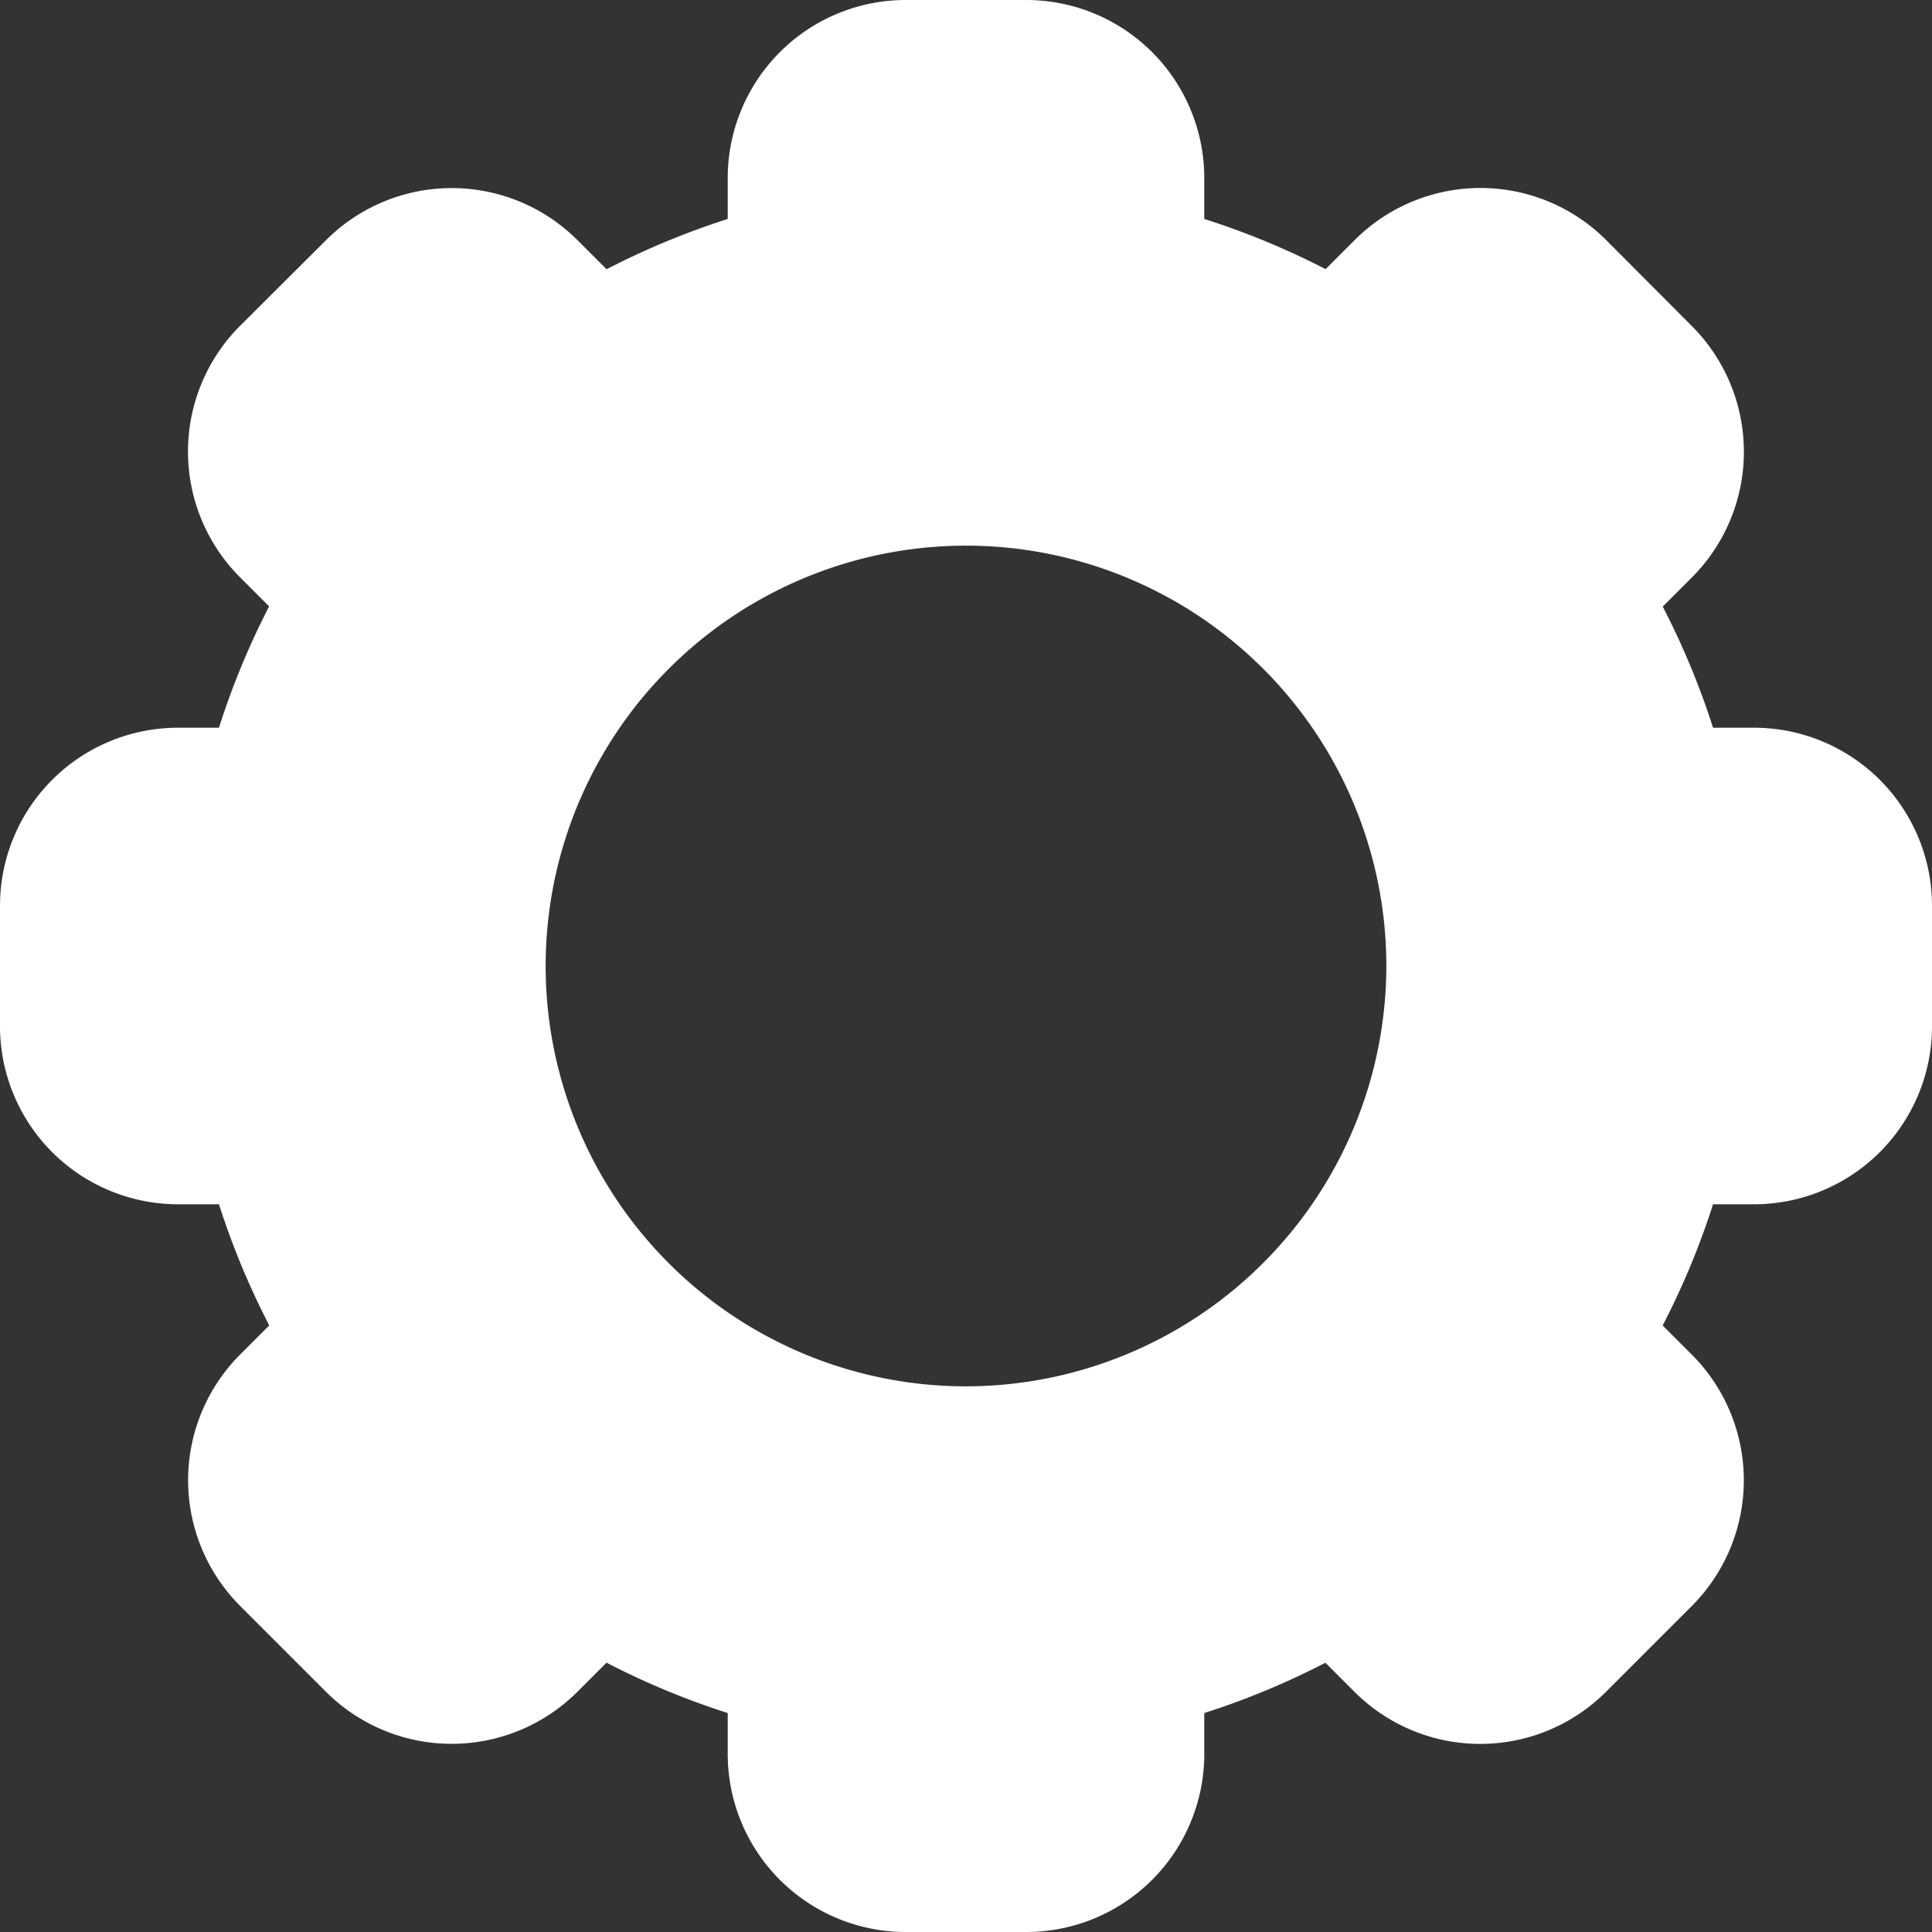 <svg xmlns="http://www.w3.org/2000/svg" width="30" height="30" viewBox="0 0 30 30">
  <rect x="0" y="0" width="30" height="30" fill="#333333" stroke="none"/>
  <path id="settings_1_" data-name="settings (1)" d="M27.238,11.3H26.6a12.114,12.114,0,0,0-.781-1.881l.451-.451a2.762,2.762,0,0,0,0-3.906L24.941,3.728a2.762,2.762,0,0,0-3.906,0l-.451.451A12.122,12.122,0,0,0,18.7,3.4V2.762A2.765,2.765,0,0,0,15.941,0H14.059A2.765,2.765,0,0,0,11.3,2.762V3.4a12.111,12.111,0,0,0-1.881.781l-.451-.451a2.761,2.761,0,0,0-3.906,0L3.728,5.059a2.762,2.762,0,0,0,0,3.906l.451.451A12.112,12.112,0,0,0,3.4,11.3H2.762A2.765,2.765,0,0,0,0,14.059v1.883A2.765,2.765,0,0,0,2.762,18.7H3.4a12.115,12.115,0,0,0,.781,1.881l-.451.451a2.762,2.762,0,0,0,0,3.906l1.331,1.331a2.762,2.762,0,0,0,3.906,0l.451-.451A12.123,12.123,0,0,0,11.3,26.6v.637A2.765,2.765,0,0,0,14.059,30h1.883A2.765,2.765,0,0,0,18.7,27.238V26.6a12.111,12.111,0,0,0,1.881-.781l.451.451a2.761,2.761,0,0,0,3.906,0l1.331-1.331a2.762,2.762,0,0,0,0-3.906l-.451-.451A12.112,12.112,0,0,0,26.6,18.7h.637A2.765,2.765,0,0,0,30,15.941V14.058A2.765,2.765,0,0,0,27.238,11.3ZM15,21.527A6.527,6.527,0,1,1,21.527,15,6.535,6.535,0,0,1,15,21.527Z" fill="#fff"/>
</svg>
